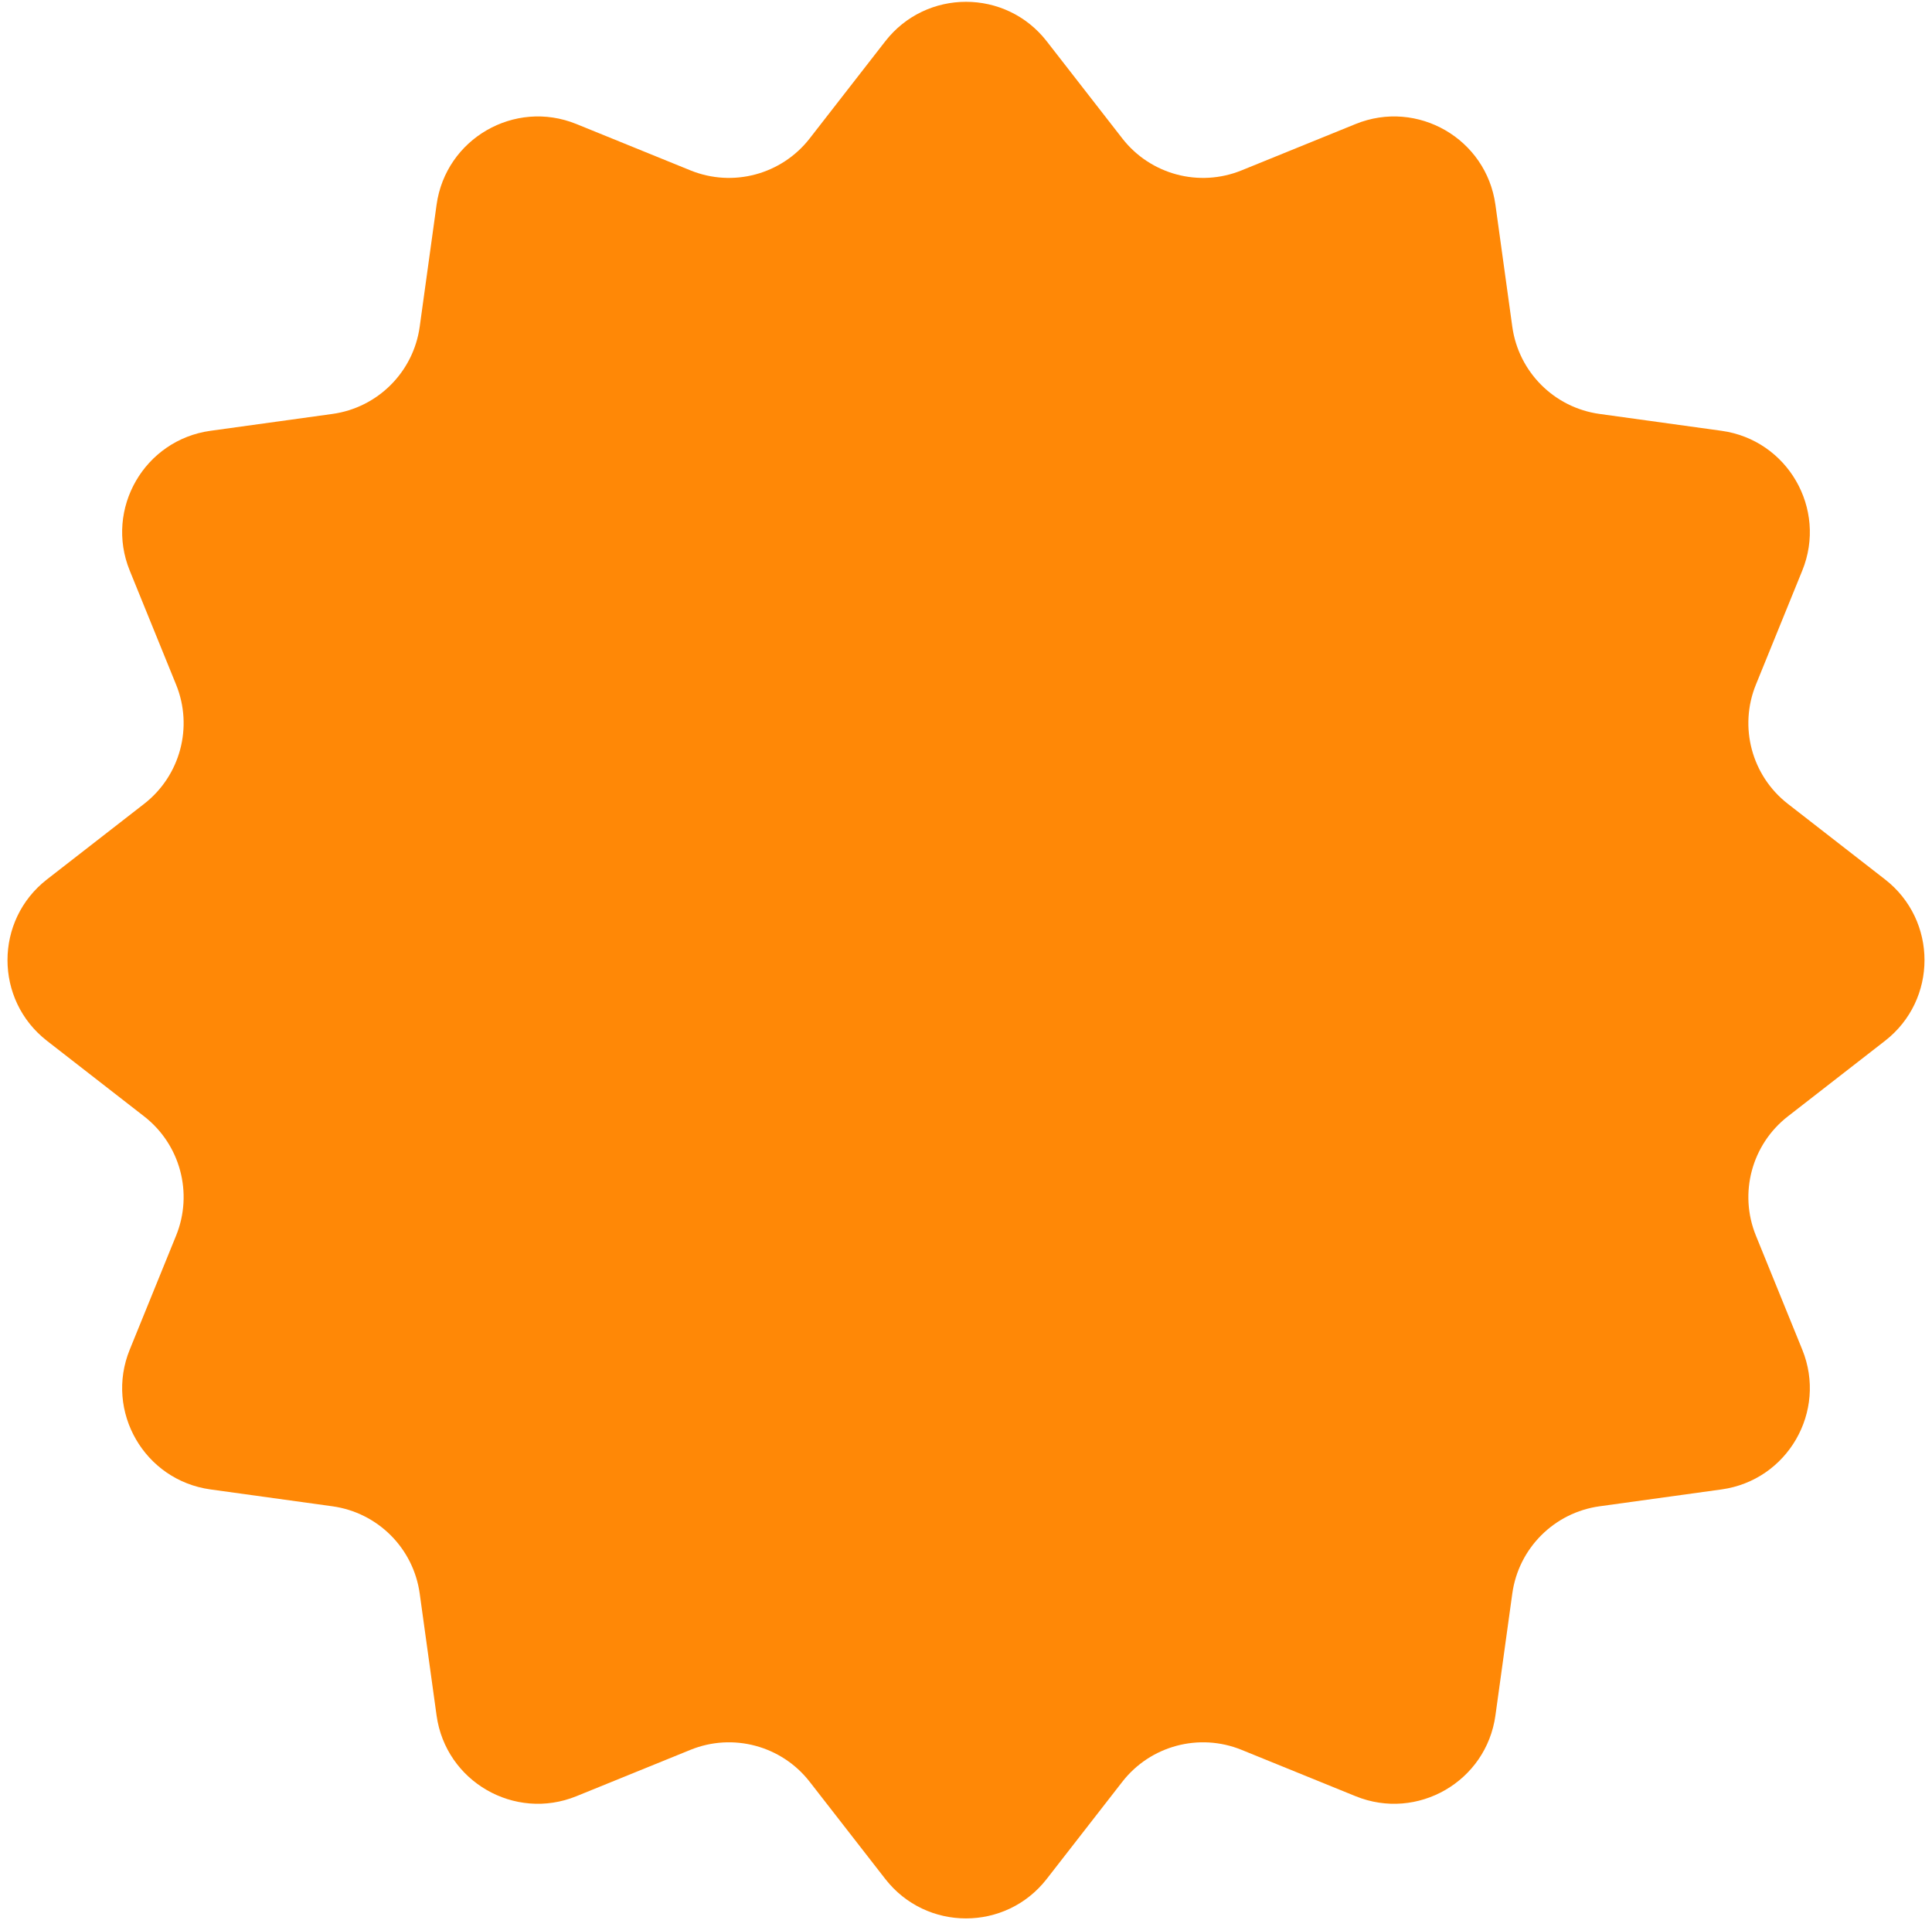 <svg width="170" height="169" viewBox="0 0 170 169" fill="none" xmlns="http://www.w3.org/2000/svg">
<path id="Star 1" d="M77.896 3.634C81.499 -0.999 88.501 -0.999 92.104 3.634L98.753 12.183C101.227 15.364 105.514 16.513 109.247 14.995L119.28 10.916C124.717 8.706 130.781 12.207 131.585 18.02L133.069 28.749C133.621 32.74 136.759 35.879 140.751 36.431L151.48 37.915C157.293 38.719 160.794 44.783 158.584 50.22L154.505 60.253C152.987 63.986 154.136 68.272 157.317 70.747L165.866 77.396C170.499 80.999 170.499 88.001 165.866 91.604L157.317 98.253C154.136 100.727 152.987 105.014 154.505 108.747L158.584 118.78C160.794 124.217 157.293 130.281 151.48 131.085L140.751 132.569C136.759 133.121 133.621 136.259 133.069 140.251L131.585 150.98C130.781 156.793 124.717 160.294 119.28 158.084L109.247 154.005C105.514 152.487 101.227 153.636 98.753 156.817L92.104 165.366C88.501 169.999 81.499 169.999 77.896 165.366L71.247 156.817C68.772 153.636 64.486 152.487 60.753 154.005L50.72 158.084C45.283 160.294 39.219 156.793 38.415 150.98L36.931 140.251C36.379 136.259 33.24 133.121 29.249 132.569L18.52 131.085C12.707 130.281 9.206 124.217 11.416 118.78L15.495 108.747C17.013 105.014 15.864 100.727 12.683 98.253L4.134 91.604C-0.499 88.001 -0.499 80.999 4.134 77.396L12.683 70.747C15.864 68.272 17.013 63.986 15.495 60.253L11.416 50.22C9.206 44.783 12.707 38.719 18.52 37.915L29.249 36.431C33.24 35.879 36.379 32.74 36.931 28.749L38.415 18.02C39.219 12.207 45.283 8.706 50.72 10.916L60.753 14.995C64.486 16.513 68.772 15.364 71.247 12.183L77.896 3.634Z" fill="#FF8806"/>
</svg>
